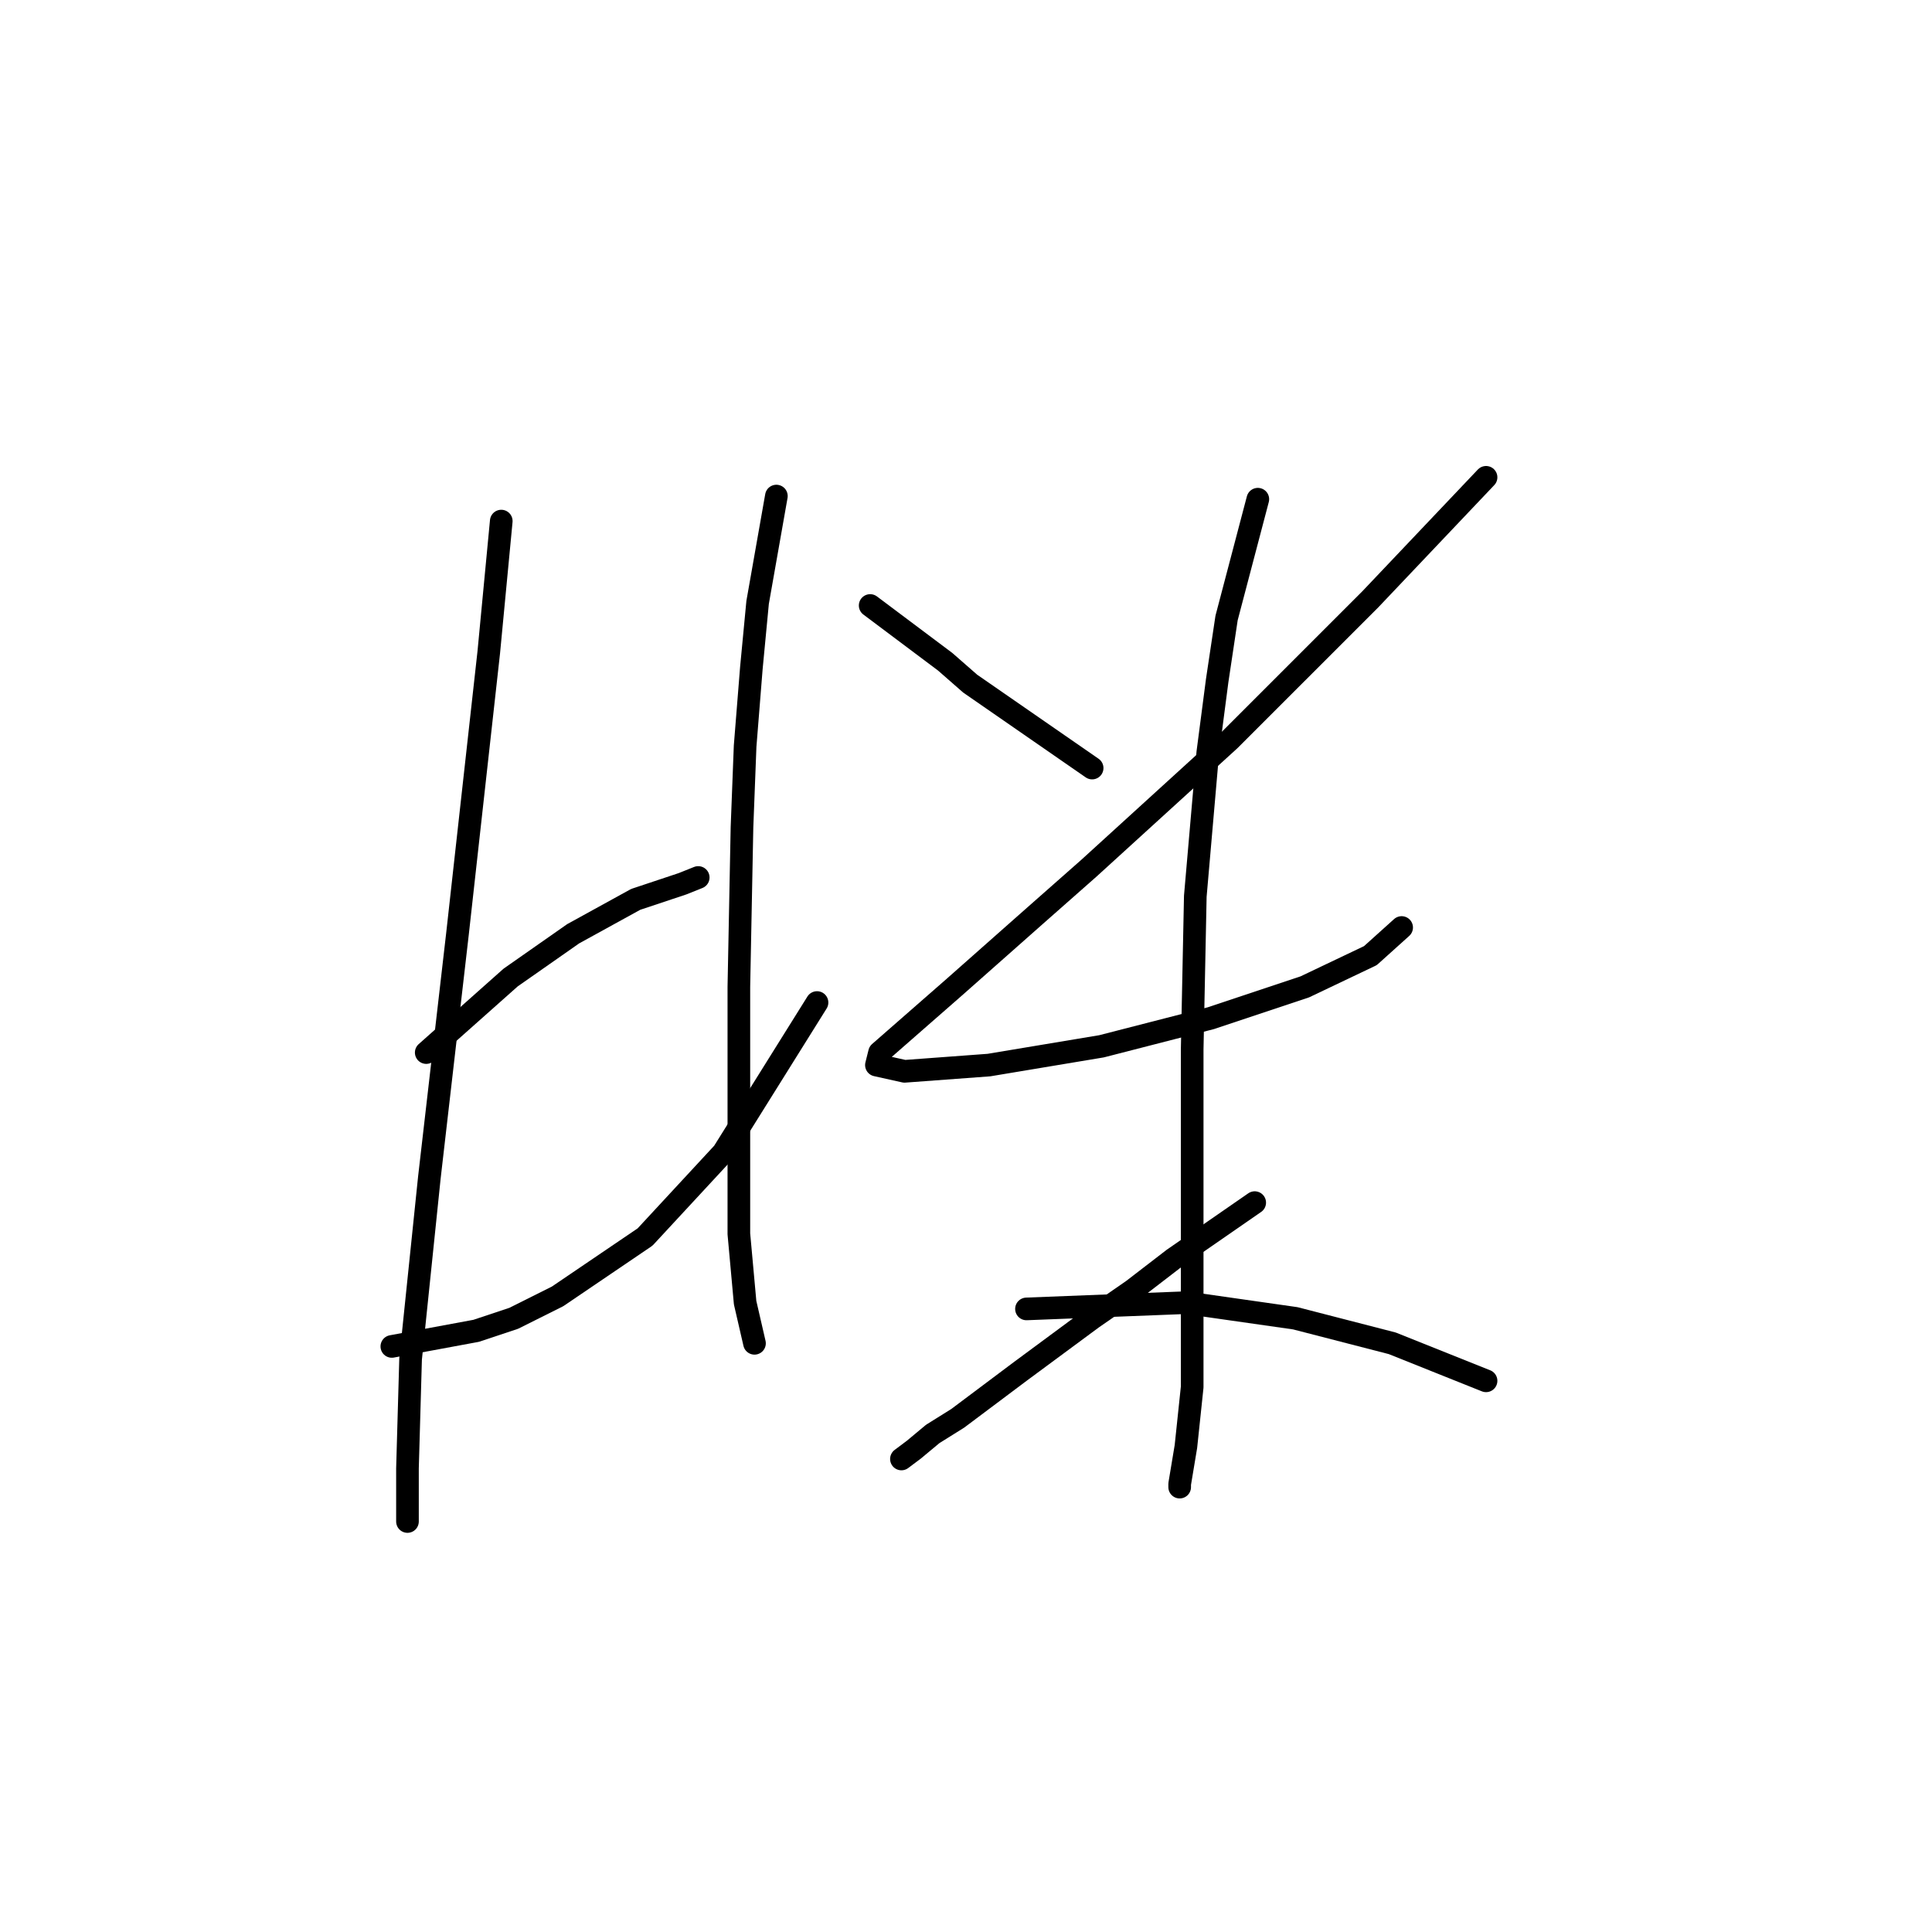 <?xml version="1.0" standalone="no"?>
    <svg width="256" height="256" xmlns="http://www.w3.org/2000/svg" version="1.1">
    <polyline stroke="black" stroke-width="3" stroke-linecap="round" fill="transparent" stroke-linejoin="round" points="66.42 69.046 64.763 86.445 62.277 108.815 60.62 123.728 56.892 156.04 54.406 180.066 53.992 194.565 53.992 200.779 53.992 201.607 53.992 201.607 " />
        <polyline stroke="black" stroke-width="3" stroke-linecap="round" fill="transparent" stroke-linejoin="round" points="56.478 139.47 67.663 129.527 71.805 126.628 75.948 123.728 84.233 119.171 90.447 117.1 92.518 116.271 92.518 116.271 " />
        <polyline stroke="black" stroke-width="3" stroke-linecap="round" fill="transparent" stroke-linejoin="round" points="51.921 178.409 63.106 176.338 68.077 174.681 73.876 171.781 85.475 163.91 95.832 152.726 108.259 132.841 108.259 132.841 " />
        <polyline stroke="black" stroke-width="3" stroke-linecap="round" fill="transparent" stroke-linejoin="round" points="102.874 65.732 100.389 79.817 99.56 88.516 98.732 98.873 98.317 109.643 97.903 130.77 97.903 148.583 97.903 163.496 98.732 172.61 99.974 177.995 99.974 177.995 " />
        <polyline stroke="black" stroke-width="3" stroke-linecap="round" fill="transparent" stroke-linejoin="round" points="115.302 80.231 125.244 87.688 128.558 90.588 144.714 101.772 144.714 101.772 " />
        <polyline stroke="black" stroke-width="3" stroke-linecap="round" fill="transparent" stroke-linejoin="round" points="196.91 63.247 181.582 79.403 172.883 88.102 162.941 98.044 144.299 115.029 137.257 121.242 126.487 130.77 119.858 136.57 116.544 139.47 116.13 141.127 119.858 141.955 131.043 141.127 145.956 138.641 160.455 134.913 172.883 130.77 181.582 126.628 185.725 122.899 185.725 122.899 " />
        <polyline stroke="black" stroke-width="3" stroke-linecap="round" fill="transparent" stroke-linejoin="round" points="166.669 66.147 162.527 81.888 161.284 90.173 160.041 99.701 158.384 118.757 157.97 139.055 157.97 157.282 157.97 172.195 157.97 183.795 157.141 191.665 156.313 196.636 156.313 197.051 156.313 197.051 " />
        <polyline stroke="black" stroke-width="3" stroke-linecap="round" fill="transparent" stroke-linejoin="round" points="166.255 159.354 155.484 166.81 150.099 170.953 144.714 174.681 135.186 181.723 126.901 187.937 123.587 190.008 121.101 192.08 119.444 193.322 119.444 193.322 " />
        <polyline stroke="black" stroke-width="3" stroke-linecap="round" fill="transparent" stroke-linejoin="round" points="136.014 173.438 157.141 172.61 171.64 174.681 184.482 177.995 196.91 182.966 196.91 182.966 " />
        </svg>